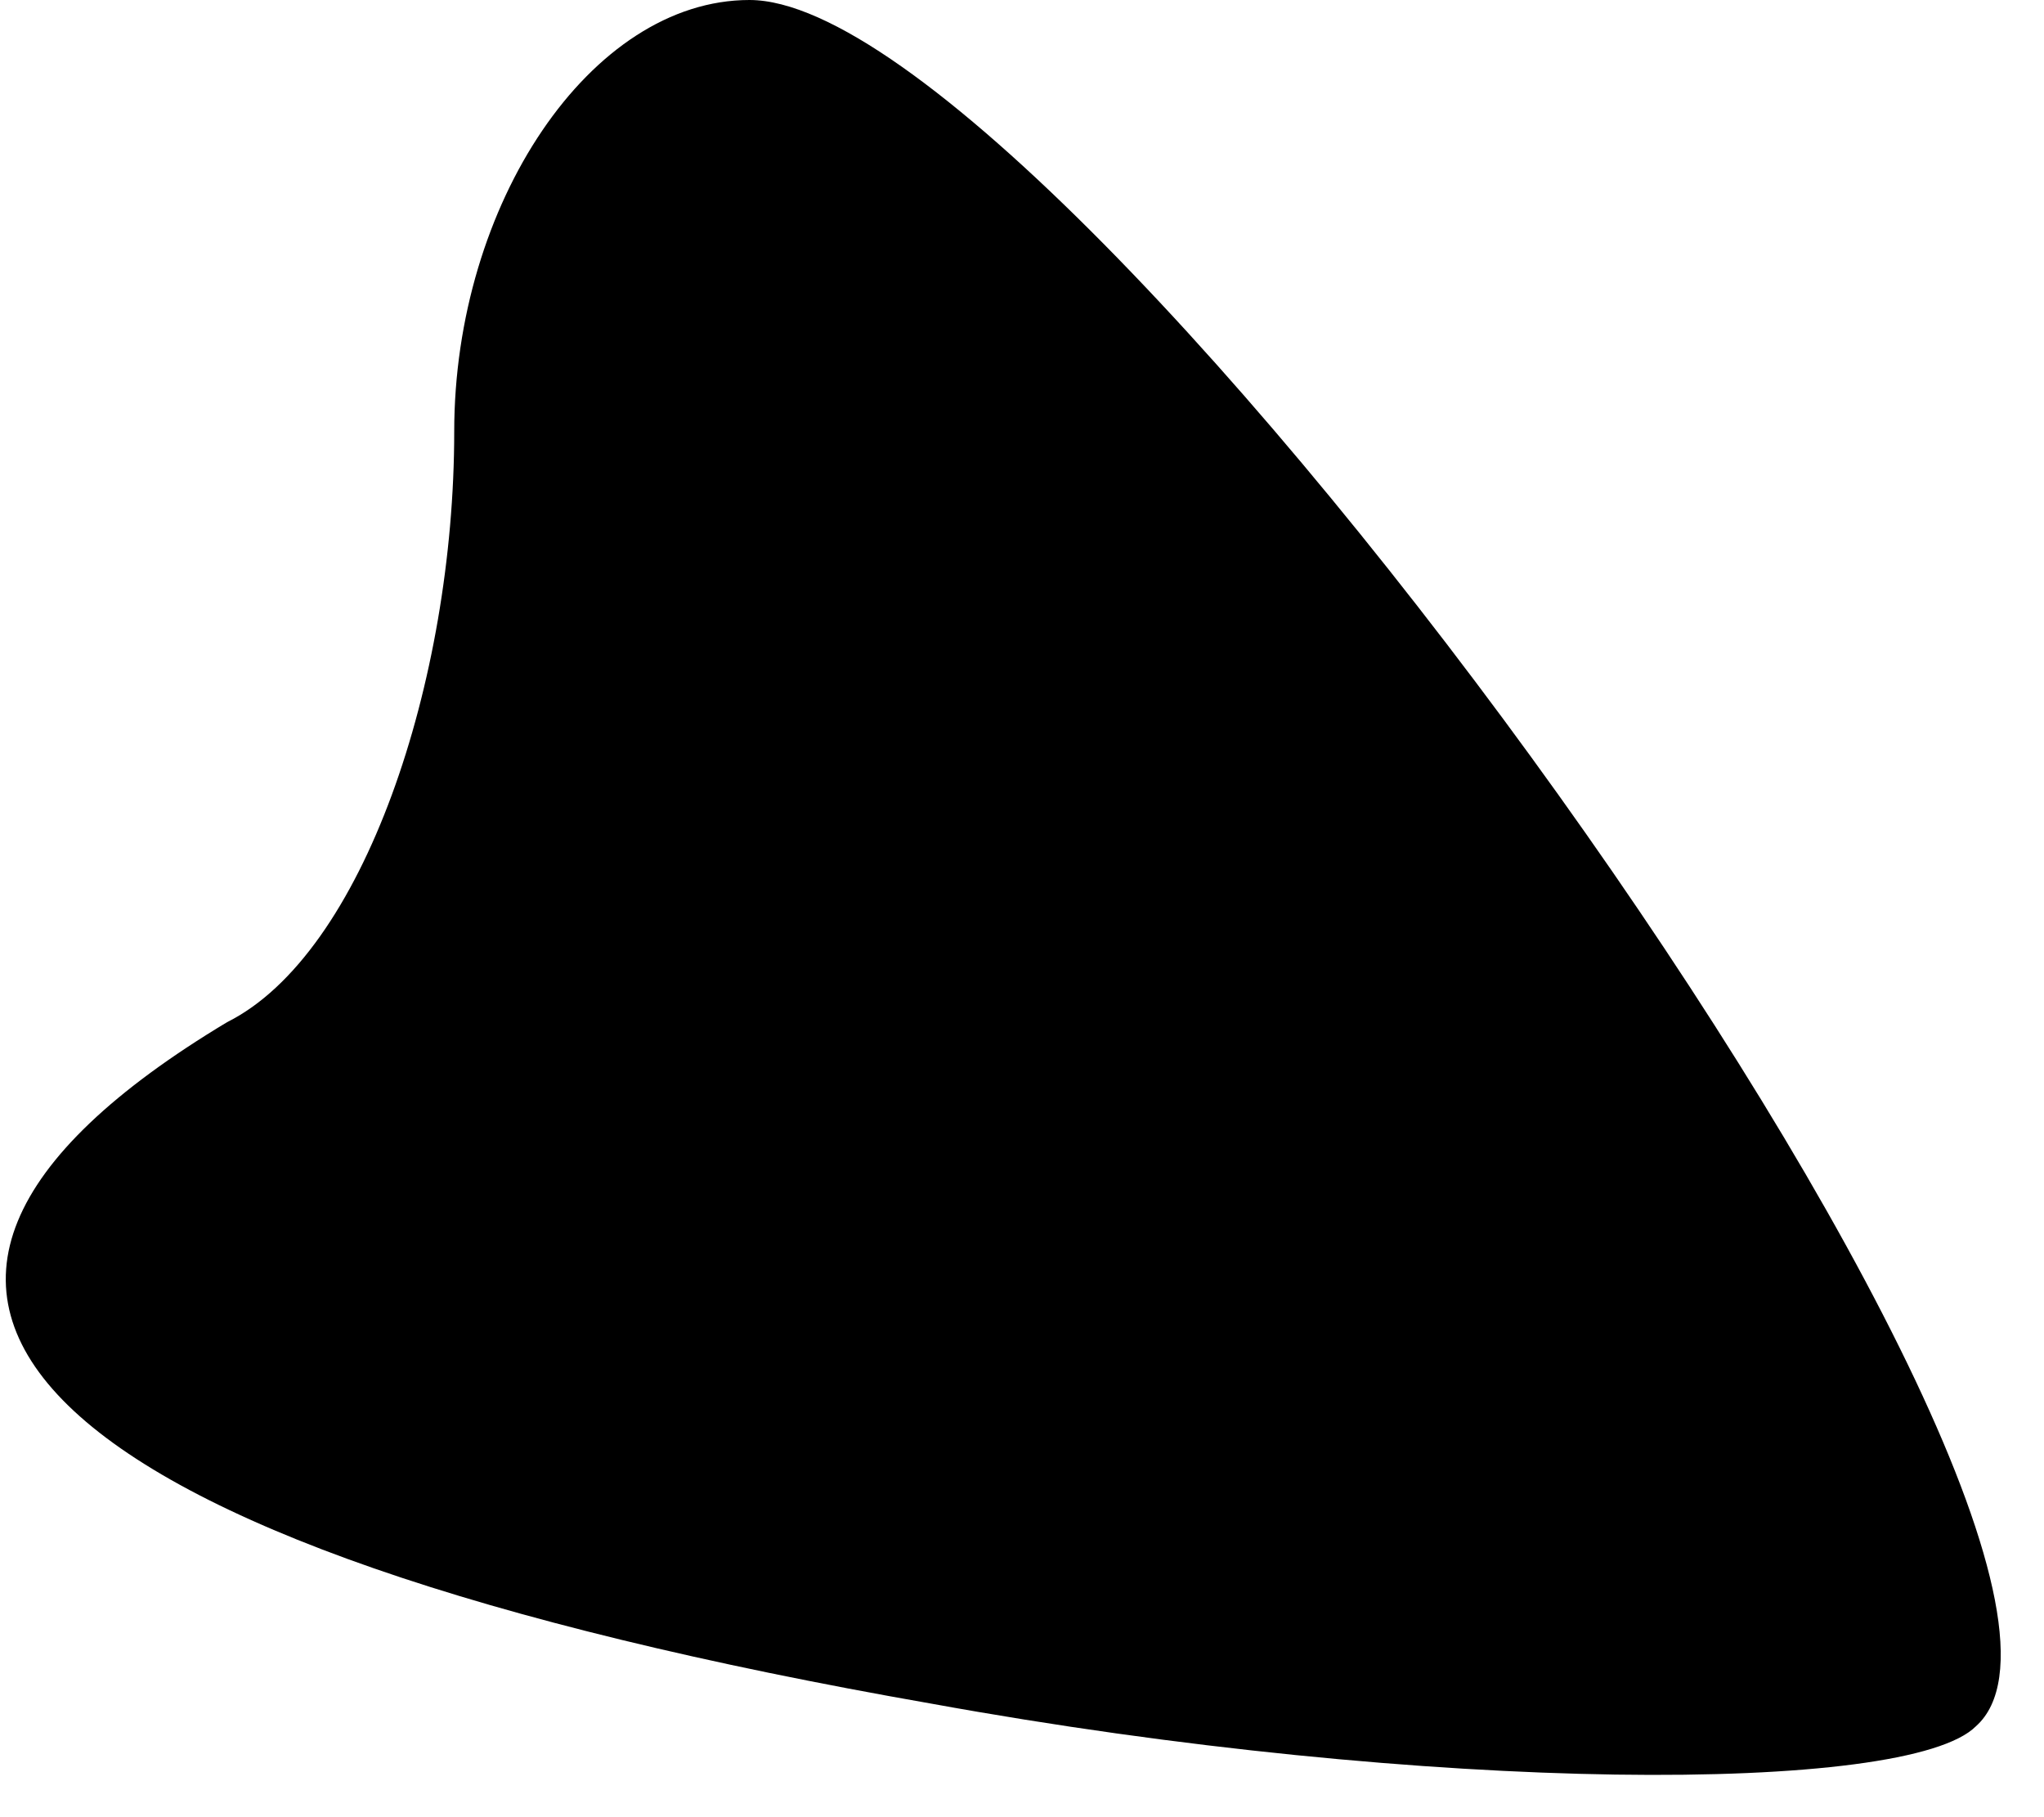 <?xml version="1.0" standalone="no"?>
<!DOCTYPE svg PUBLIC "-//W3C//DTD SVG 20010904//EN"
 "http://www.w3.org/TR/2001/REC-SVG-20010904/DTD/svg10.dtd">
<svg version="1.0" xmlns="http://www.w3.org/2000/svg"
 width="9pt" height="8pt" viewBox="0 0 9 8"
 preserveAspectRatio="xMidYMid meet">
<g transform="translate(0,8) scale(0.1,-0.1)"
fill="#000000" stroke="none">
<path fill="#000000" stroke="none" d="M20 61 c0 -11 -4 -23 -10 -26 -20 -12
-9 -23 31 -30 22 -4 43 -4 46 -1 9 8 -40 76 -54 76 -7 0 -13 -9 -13 -19z"/>
</g>
</svg>
